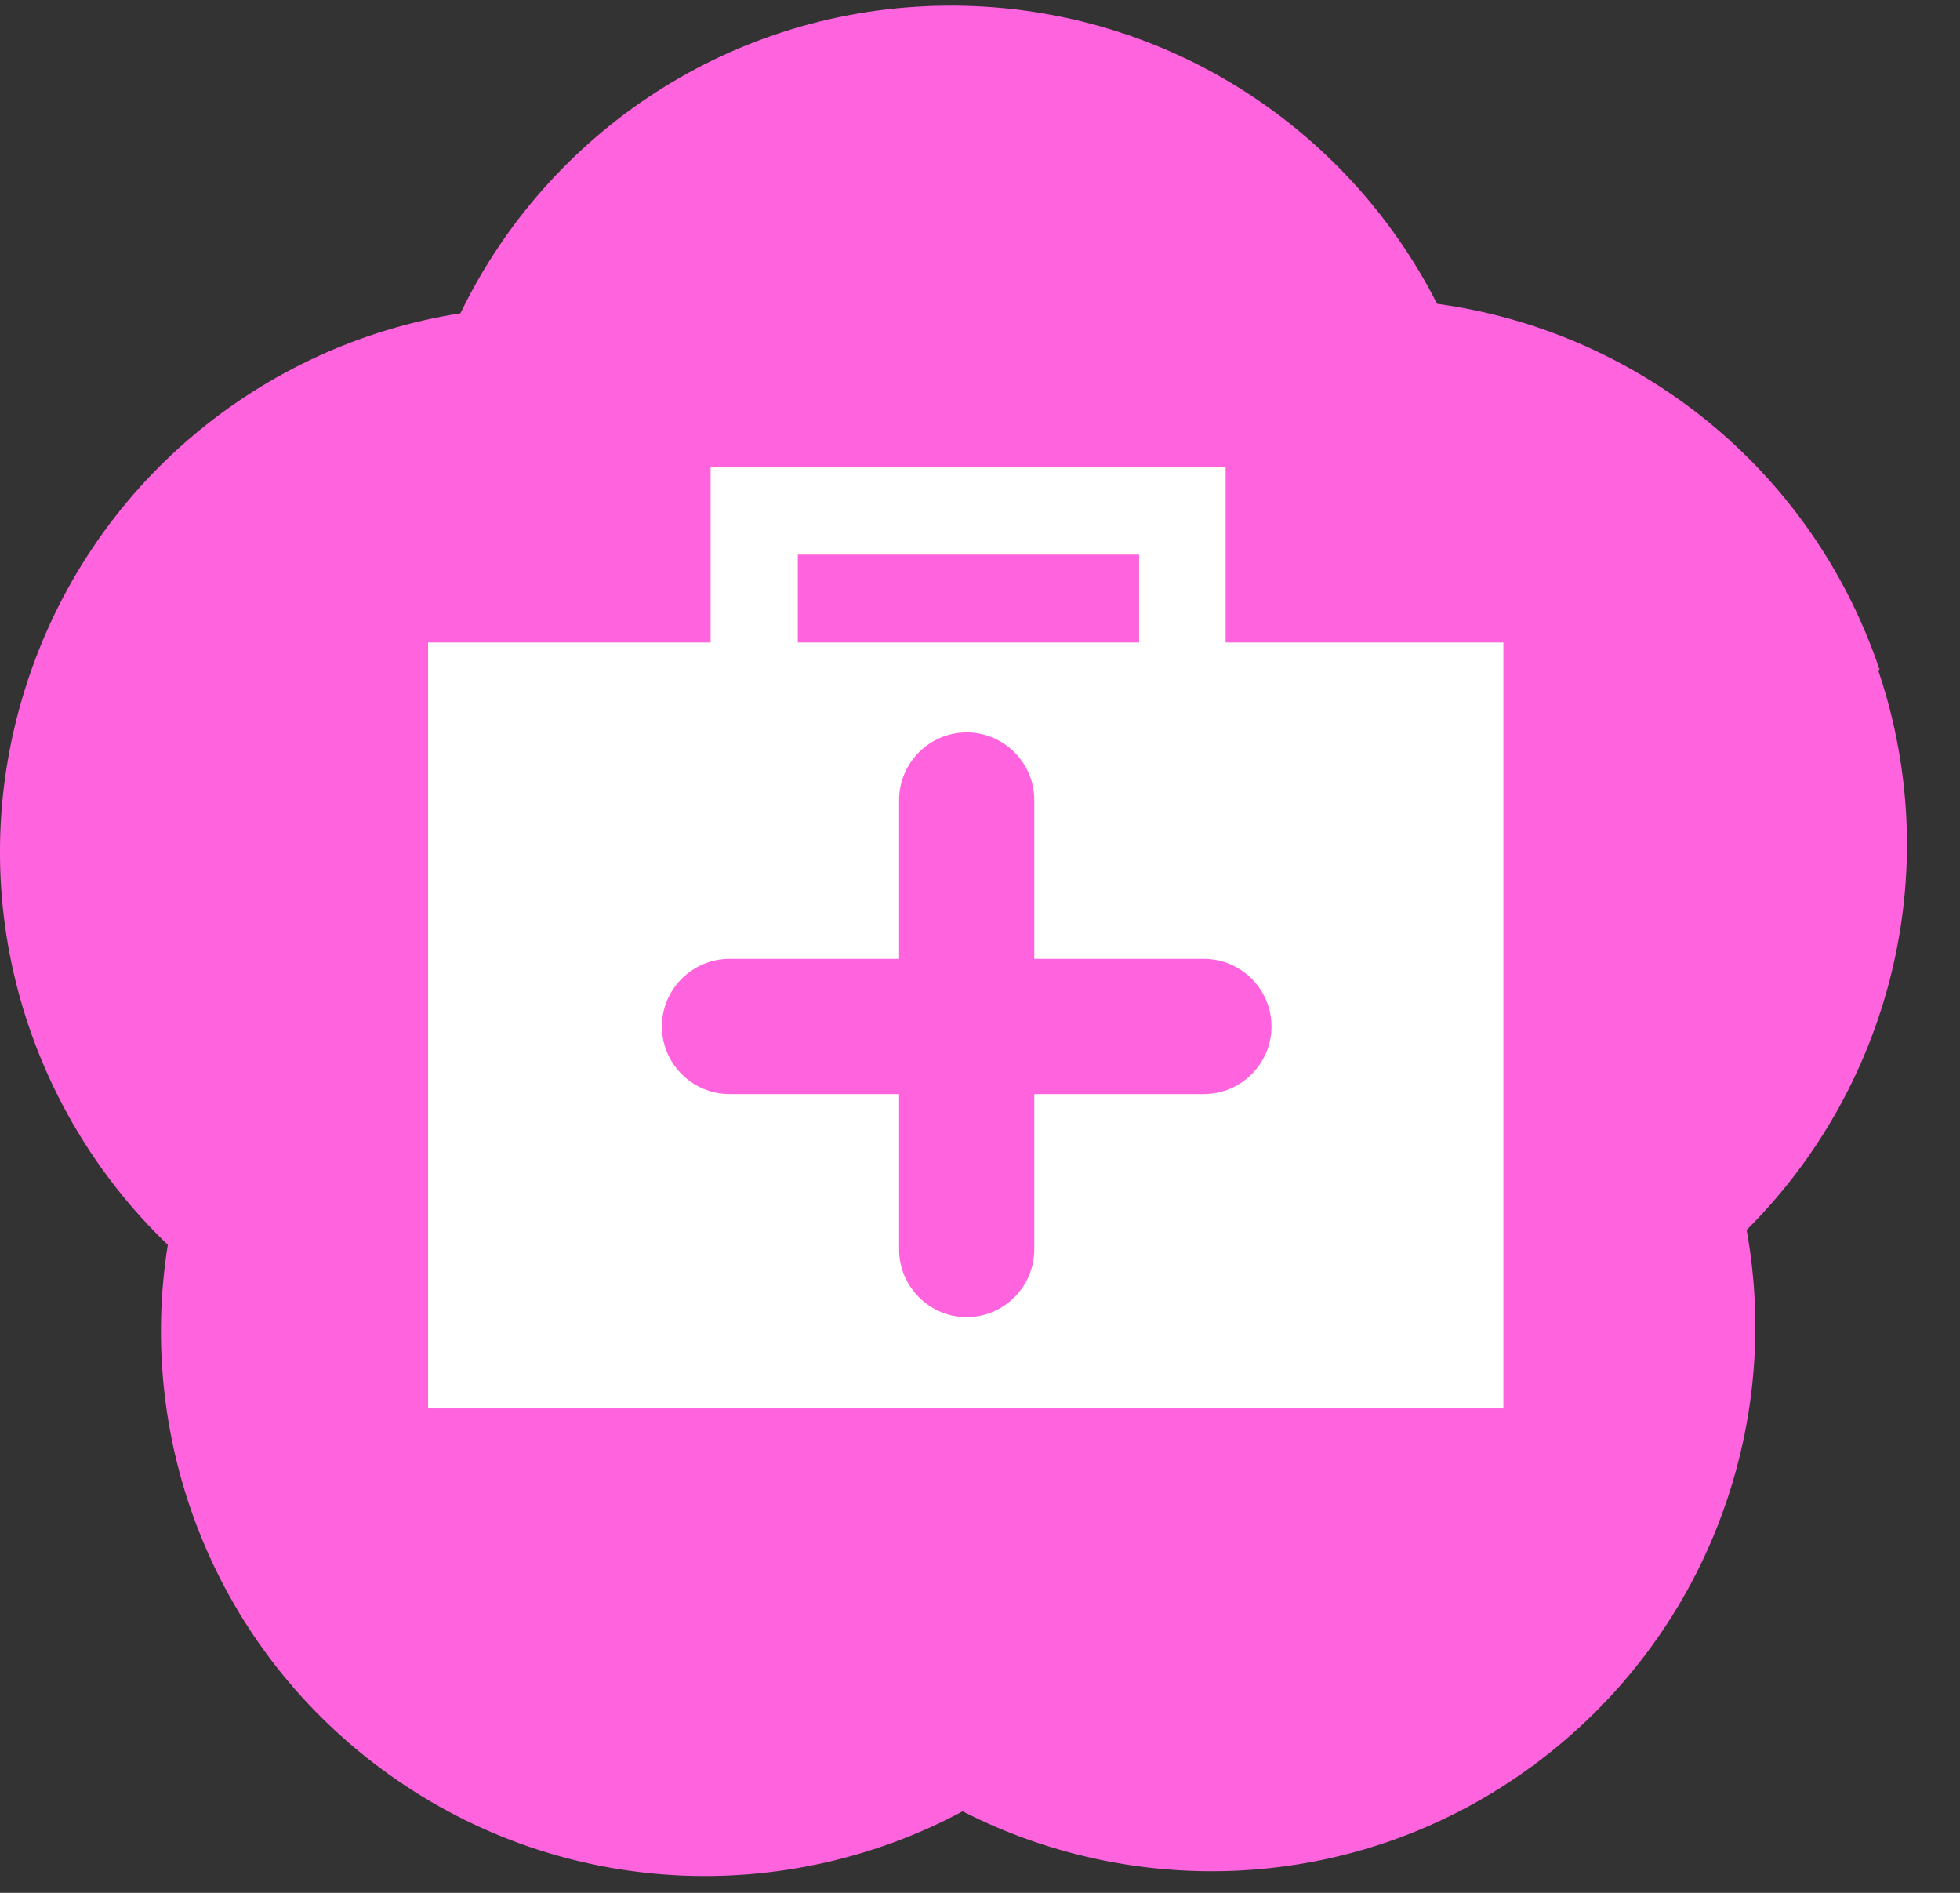 <svg width="29" height="28" viewBox="0 0 29 28" fill="none" xmlns="http://www.w3.org/2000/svg">
<rect x="0" y="0" width="29" height="28" fill="#333333" stroke="none"/>
<g id="&#234;&#181;&#172;&#234;&#184;&#137;&#236;&#131;&#129;&#236;&#158;&#144;">
<path id="Vector" d="M27.813 9.914C26.803 6.914 24.203 4.894 21.263 4.494C19.923 1.854 17.163 0.054 13.993 0.084C10.823 0.114 8.103 1.964 6.813 4.634C3.883 5.094 1.323 7.164 0.373 10.184C-0.577 13.204 0.343 16.364 2.483 18.414C2.013 21.344 3.183 24.414 5.763 26.254C8.343 28.094 11.633 28.194 14.243 26.794C16.883 28.144 20.173 27.984 22.713 26.094C25.253 24.204 26.373 21.114 25.843 18.194C27.943 16.104 28.803 12.924 27.793 9.924L27.813 9.914Z" fill="#FF64DE"/>
<path id="Vector_2" d="M18.134 9.504V6.914H10.514V9.504H6.334V20.834H22.244V9.504H18.124H18.134ZM11.804 8.204H16.854V9.504H11.804V8.204Z" fill="white"/>
<path id="Vector_3" d="M17.813 14.184H15.303V11.834C15.303 11.284 14.853 10.834 14.303 10.834C13.753 10.834 13.303 11.284 13.303 11.834V14.184H10.793C10.243 14.184 9.793 14.634 9.793 15.184C9.793 15.734 10.243 16.184 10.793 16.184H13.303V18.484C13.303 19.034 13.753 19.484 14.303 19.484C14.853 19.484 15.303 19.034 15.303 18.484V16.184H17.813C18.363 16.184 18.813 15.734 18.813 15.184C18.813 14.634 18.363 14.184 17.813 14.184Z" fill="#FF64DE"/>
</g>
</svg>
